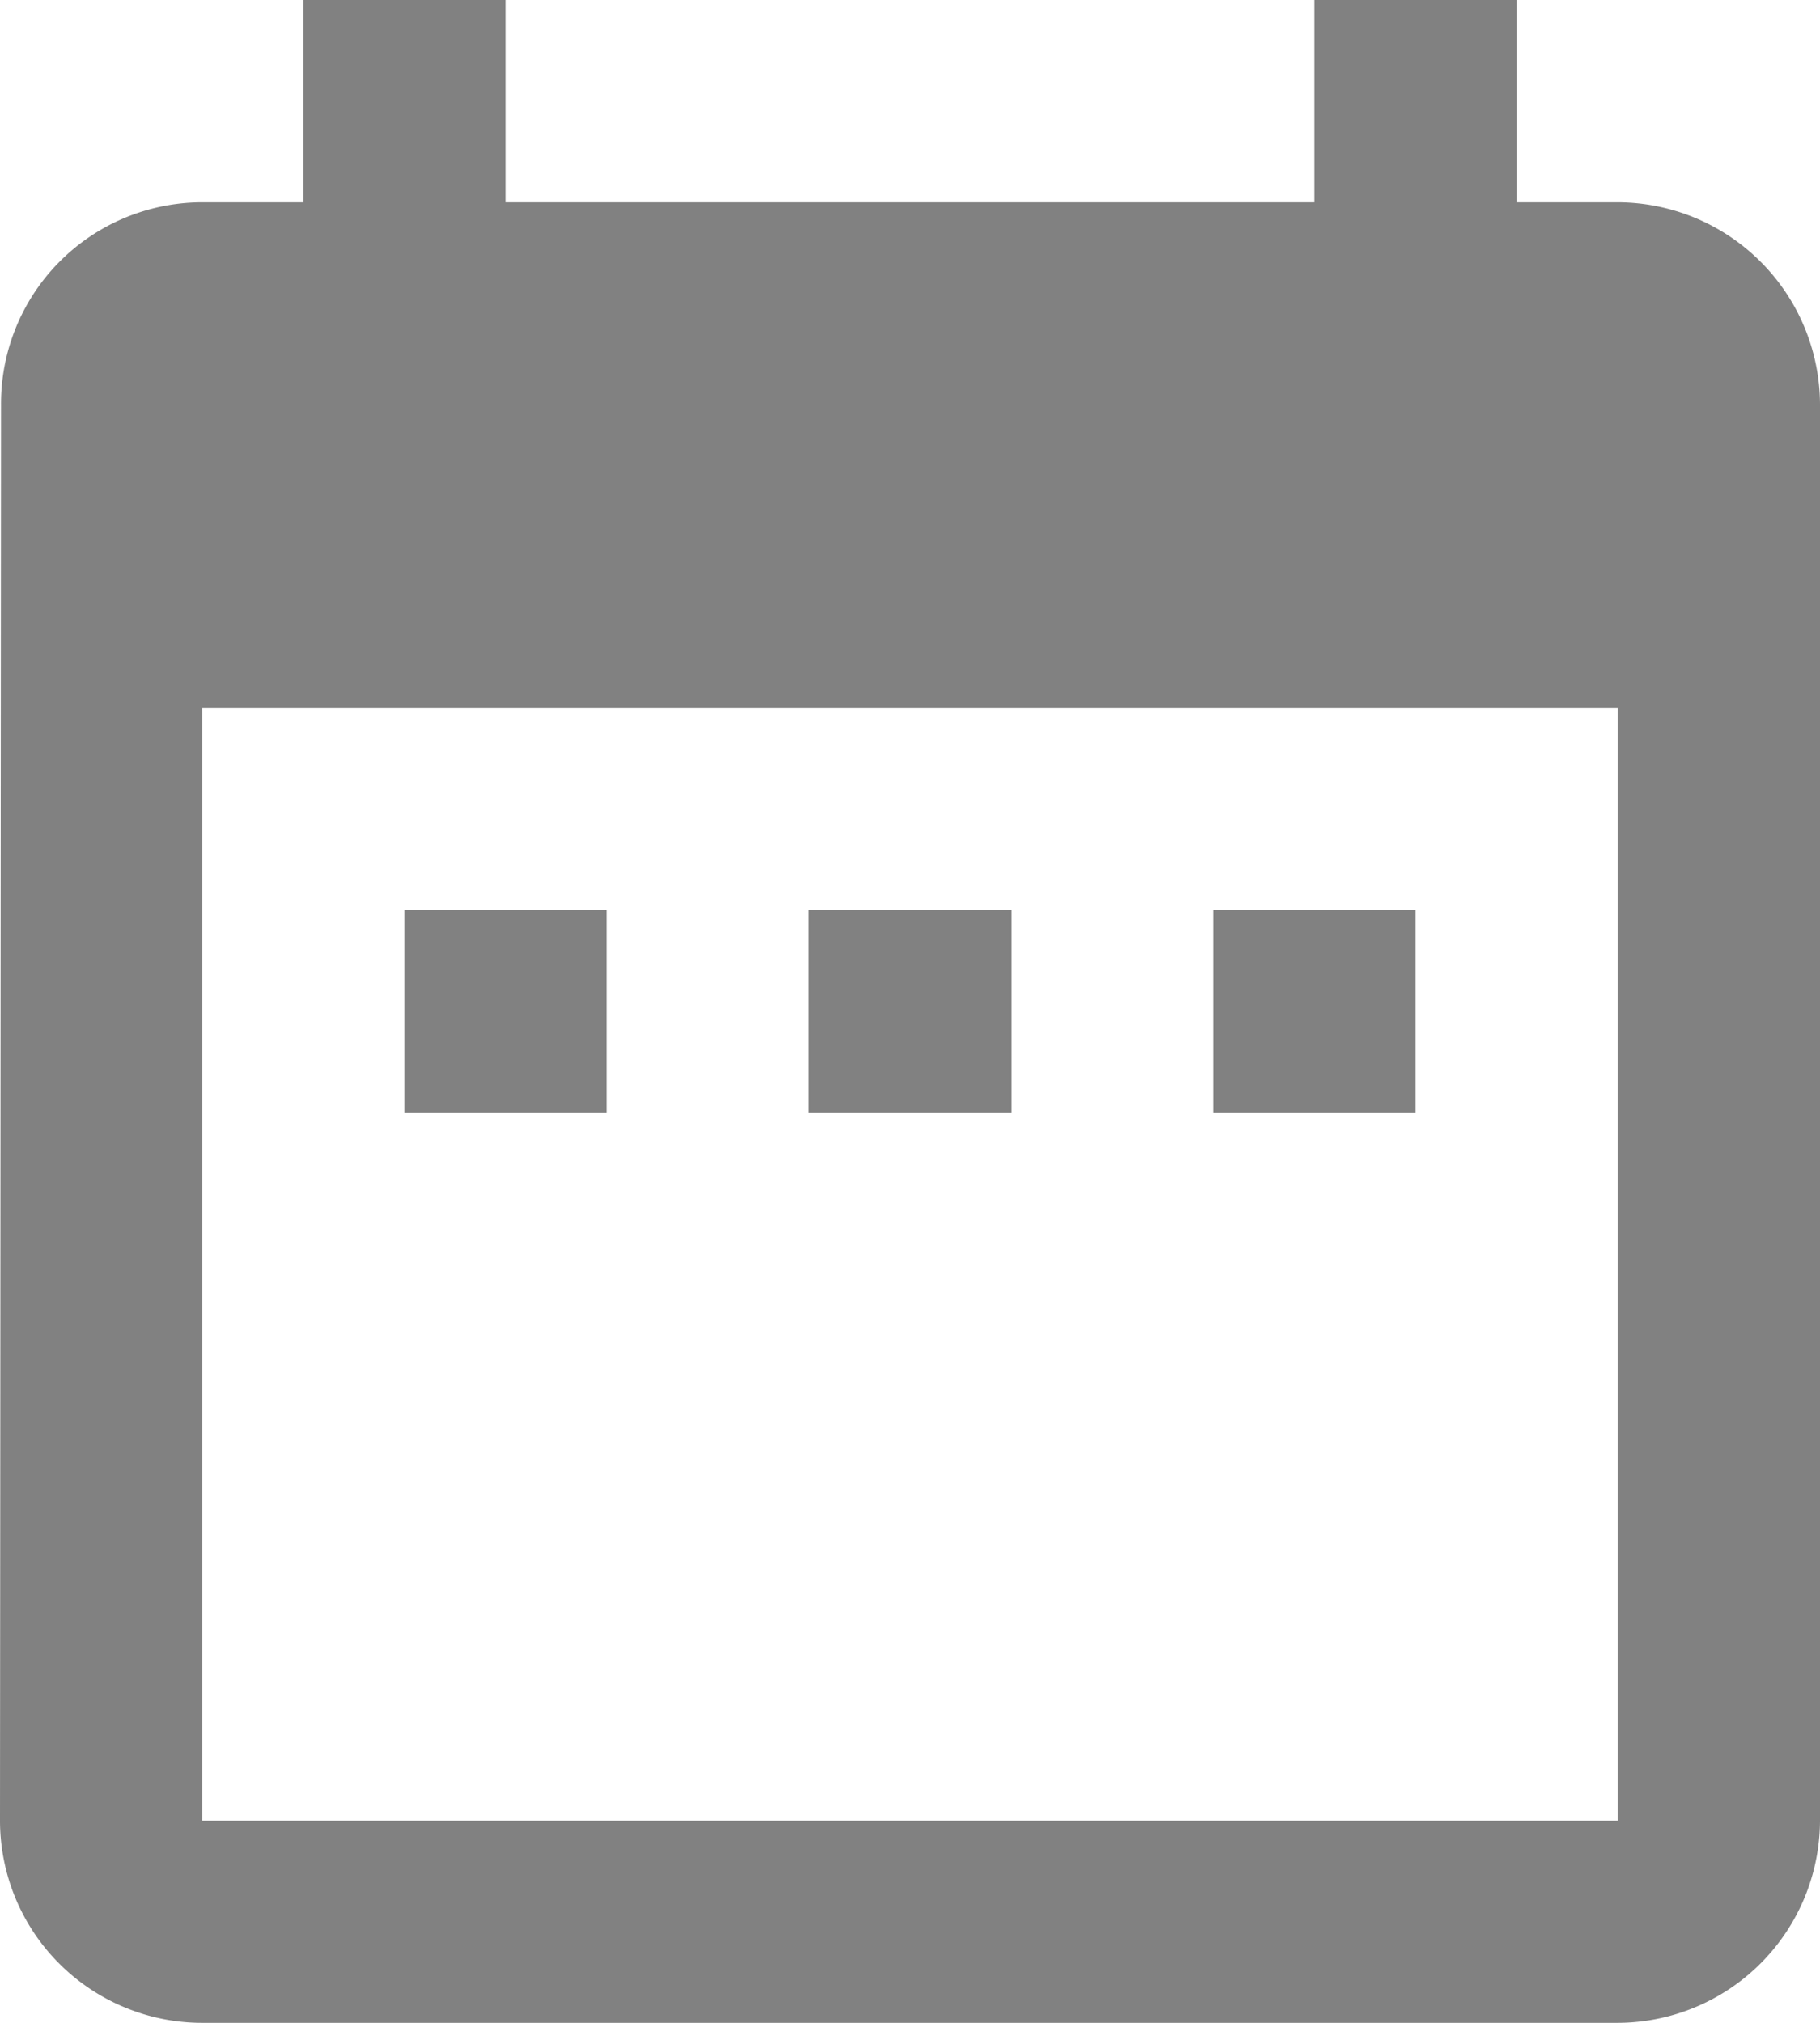 <svg xmlns="http://www.w3.org/2000/svg" width="18" height="20" viewBox="0 0 18 20">
  <path id="ic_date_range_24px" d="M9,11H7v2H9Zm4,0H11v2h2Zm4,0H15v2h2Zm2-7H18V2H16V4H8V2H6V4H5A1.991,1.991,0,0,0,3.01,6L3,20a2,2,0,0,0,2,2H19a2.006,2.006,0,0,0,2-2V6A2.006,2.006,0,0,0,19,4Zm0,16H5V9H19Z" transform="translate(-3 -2)" fill="#818181"/>
</svg>
